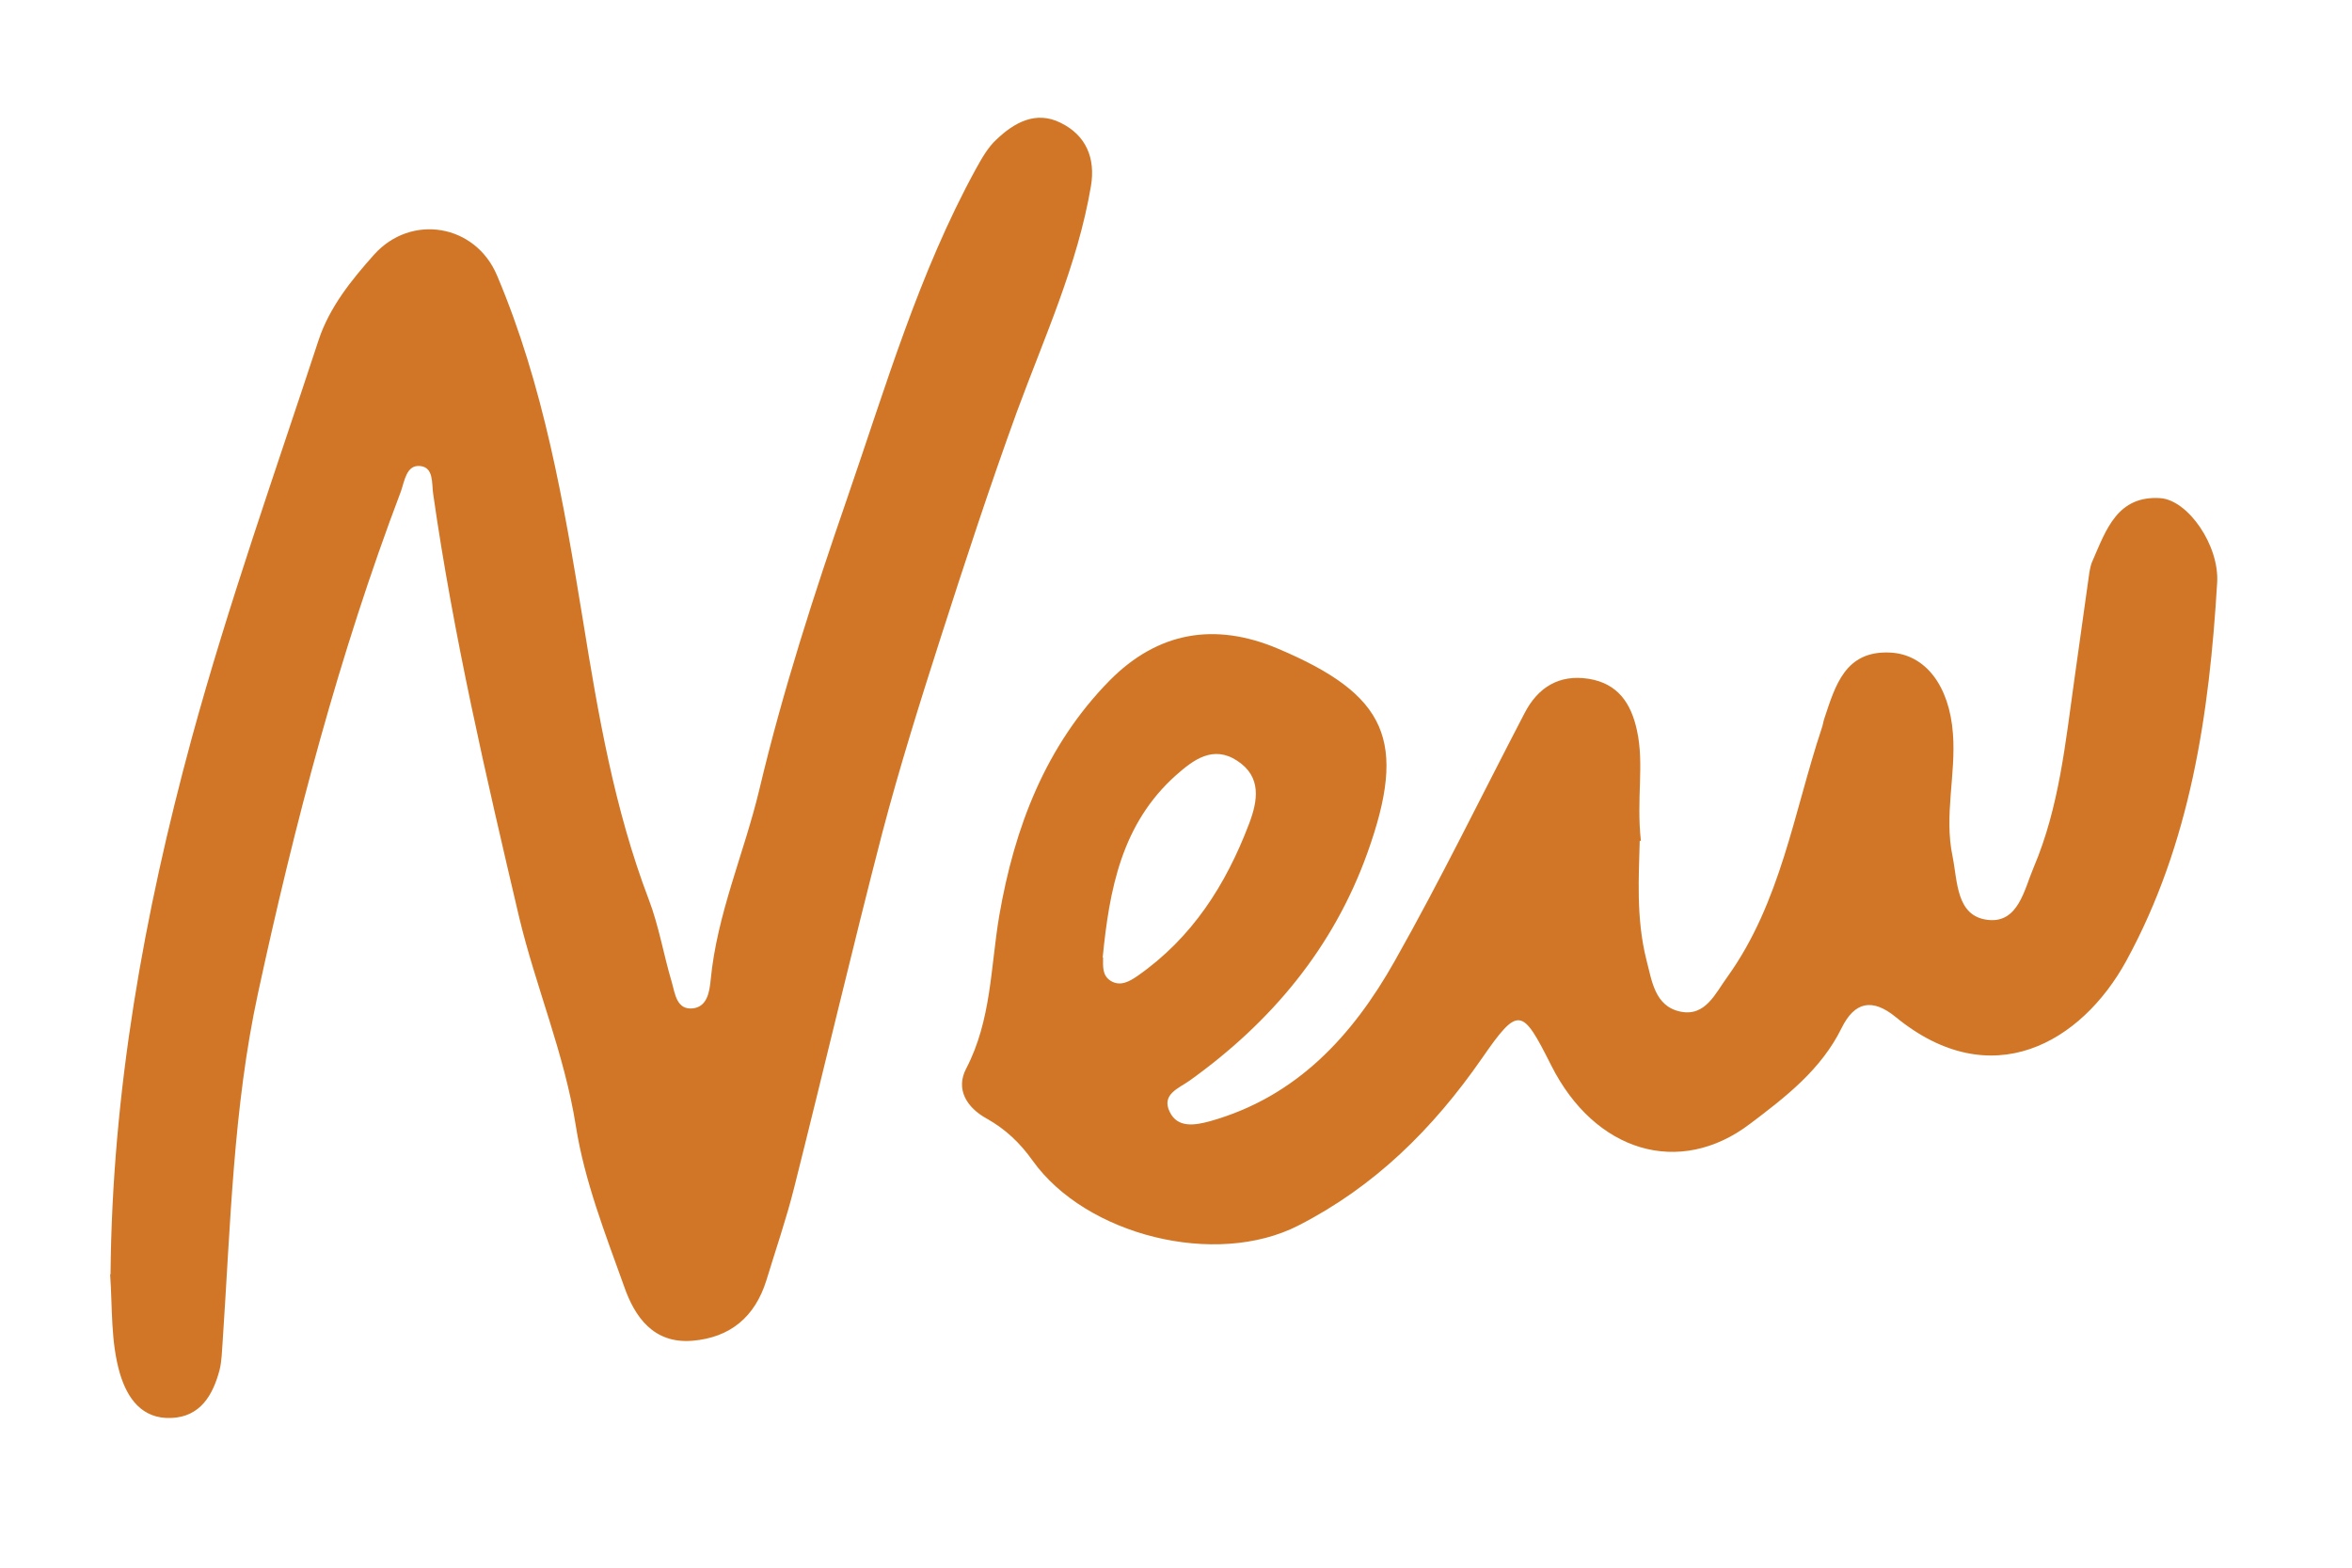 <?xml version="1.0" encoding="UTF-8"?>
<svg id="_レイヤー_1" data-name="レイヤー 1" xmlns="http://www.w3.org/2000/svg" viewBox="0 0 60 40">
  <defs>
    <style>
      .cls-1 {
        fill: #d17626;
      }
    </style>
  </defs>
  <path class="cls-1" d="m2.82,32.51c.04-4.65.85-9.18,2.07-13.67.94-3.44,2.13-6.79,3.24-10.17.28-.84.84-1.53,1.41-2.17.95-1.06,2.59-.78,3.14.53,1.19,2.81,1.7,5.79,2.19,8.79.39,2.41.8,4.82,1.68,7.13.26.68.38,1.42.59,2.12.08.28.12.7.53.66.38-.04.43-.44.46-.73.16-1.68.85-3.22,1.24-4.85.6-2.53,1.4-5,2.25-7.46.98-2.84,1.82-5.72,3.27-8.37.15-.27.31-.56.53-.76.45-.43,1-.74,1.63-.43.66.32.9.91.78,1.62-.34,2.01-1.19,3.86-1.89,5.76-.69,1.9-1.32,3.82-1.94,5.75-.53,1.65-1.05,3.31-1.49,4.98-.78,3.01-1.49,6.04-2.25,9.06-.2.8-.47,1.58-.71,2.37-.29.93-.92,1.46-1.89,1.54-.99.08-1.47-.61-1.74-1.39-.48-1.34-1.01-2.69-1.23-4.09-.29-1.84-1.02-3.54-1.45-5.34-.84-3.58-1.67-7.15-2.19-10.79-.04-.27.02-.68-.34-.71-.34-.03-.39.38-.48.64-1.58,4.17-2.71,8.47-3.65,12.82-.63,2.91-.7,5.91-.9,8.88-.02.24-.02.49-.08.73-.17.64-.49,1.19-1.23,1.22-.75.03-1.12-.5-1.31-1.13-.24-.82-.19-1.68-.25-2.53Z"/>
  <path class="cls-1" d="m41.83,21.45c-.02.87-.1,1.97.17,3.04.14.53.21,1.18.86,1.32.65.14.9-.47,1.21-.89,1.36-1.9,1.69-4.19,2.4-6.33.03-.08.04-.17.07-.26.28-.84.53-1.73,1.67-1.68.91.04,1.52.85,1.61,2.07.08,1.04-.23,2.08-.01,3.13.13.64.09,1.52.89,1.62.79.1.94-.78,1.18-1.34.65-1.53.81-3.18,1.04-4.81.13-.9.25-1.81.38-2.71.02-.11.04-.22.09-.32.34-.78.63-1.65,1.72-1.58.71.05,1.51,1.21,1.45,2.16-.2,3.35-.68,6.65-2.32,9.65-1.14,2.08-3.44,3.43-5.88,1.43-.6-.49-1.05-.39-1.38.28-.52,1.06-1.43,1.76-2.33,2.44-1.81,1.38-3.97.72-5.08-1.49-.74-1.47-.83-1.53-1.77-.17-1.25,1.8-2.74,3.27-4.68,4.26-2.11,1.08-5.42.25-6.78-1.66-.32-.45-.69-.8-1.17-1.07-.51-.28-.8-.75-.52-1.28.64-1.23.62-2.58.84-3.89.39-2.26,1.18-4.34,2.82-6.01,1.23-1.24,2.68-1.49,4.29-.81,2.79,1.18,3.31,2.35,2.28,5.22-.87,2.42-2.45,4.31-4.53,5.8-.28.2-.73.35-.51.8.2.42.65.34,1.02.24,2.22-.62,3.65-2.19,4.72-4.09,1.17-2.07,2.21-4.21,3.31-6.32.34-.66.88-1,1.64-.88.74.12,1.08.62,1.23,1.32.19.87-.02,1.73.1,2.82Zm-13.69,2.98c0,.22-.03.46.2.6.25.15.49,0,.68-.13,1.39-.97,2.25-2.32,2.84-3.87.23-.6.33-1.21-.3-1.62-.61-.4-1.11-.03-1.56.37-1.39,1.24-1.7,2.92-1.87,4.65Z"/>
</svg>